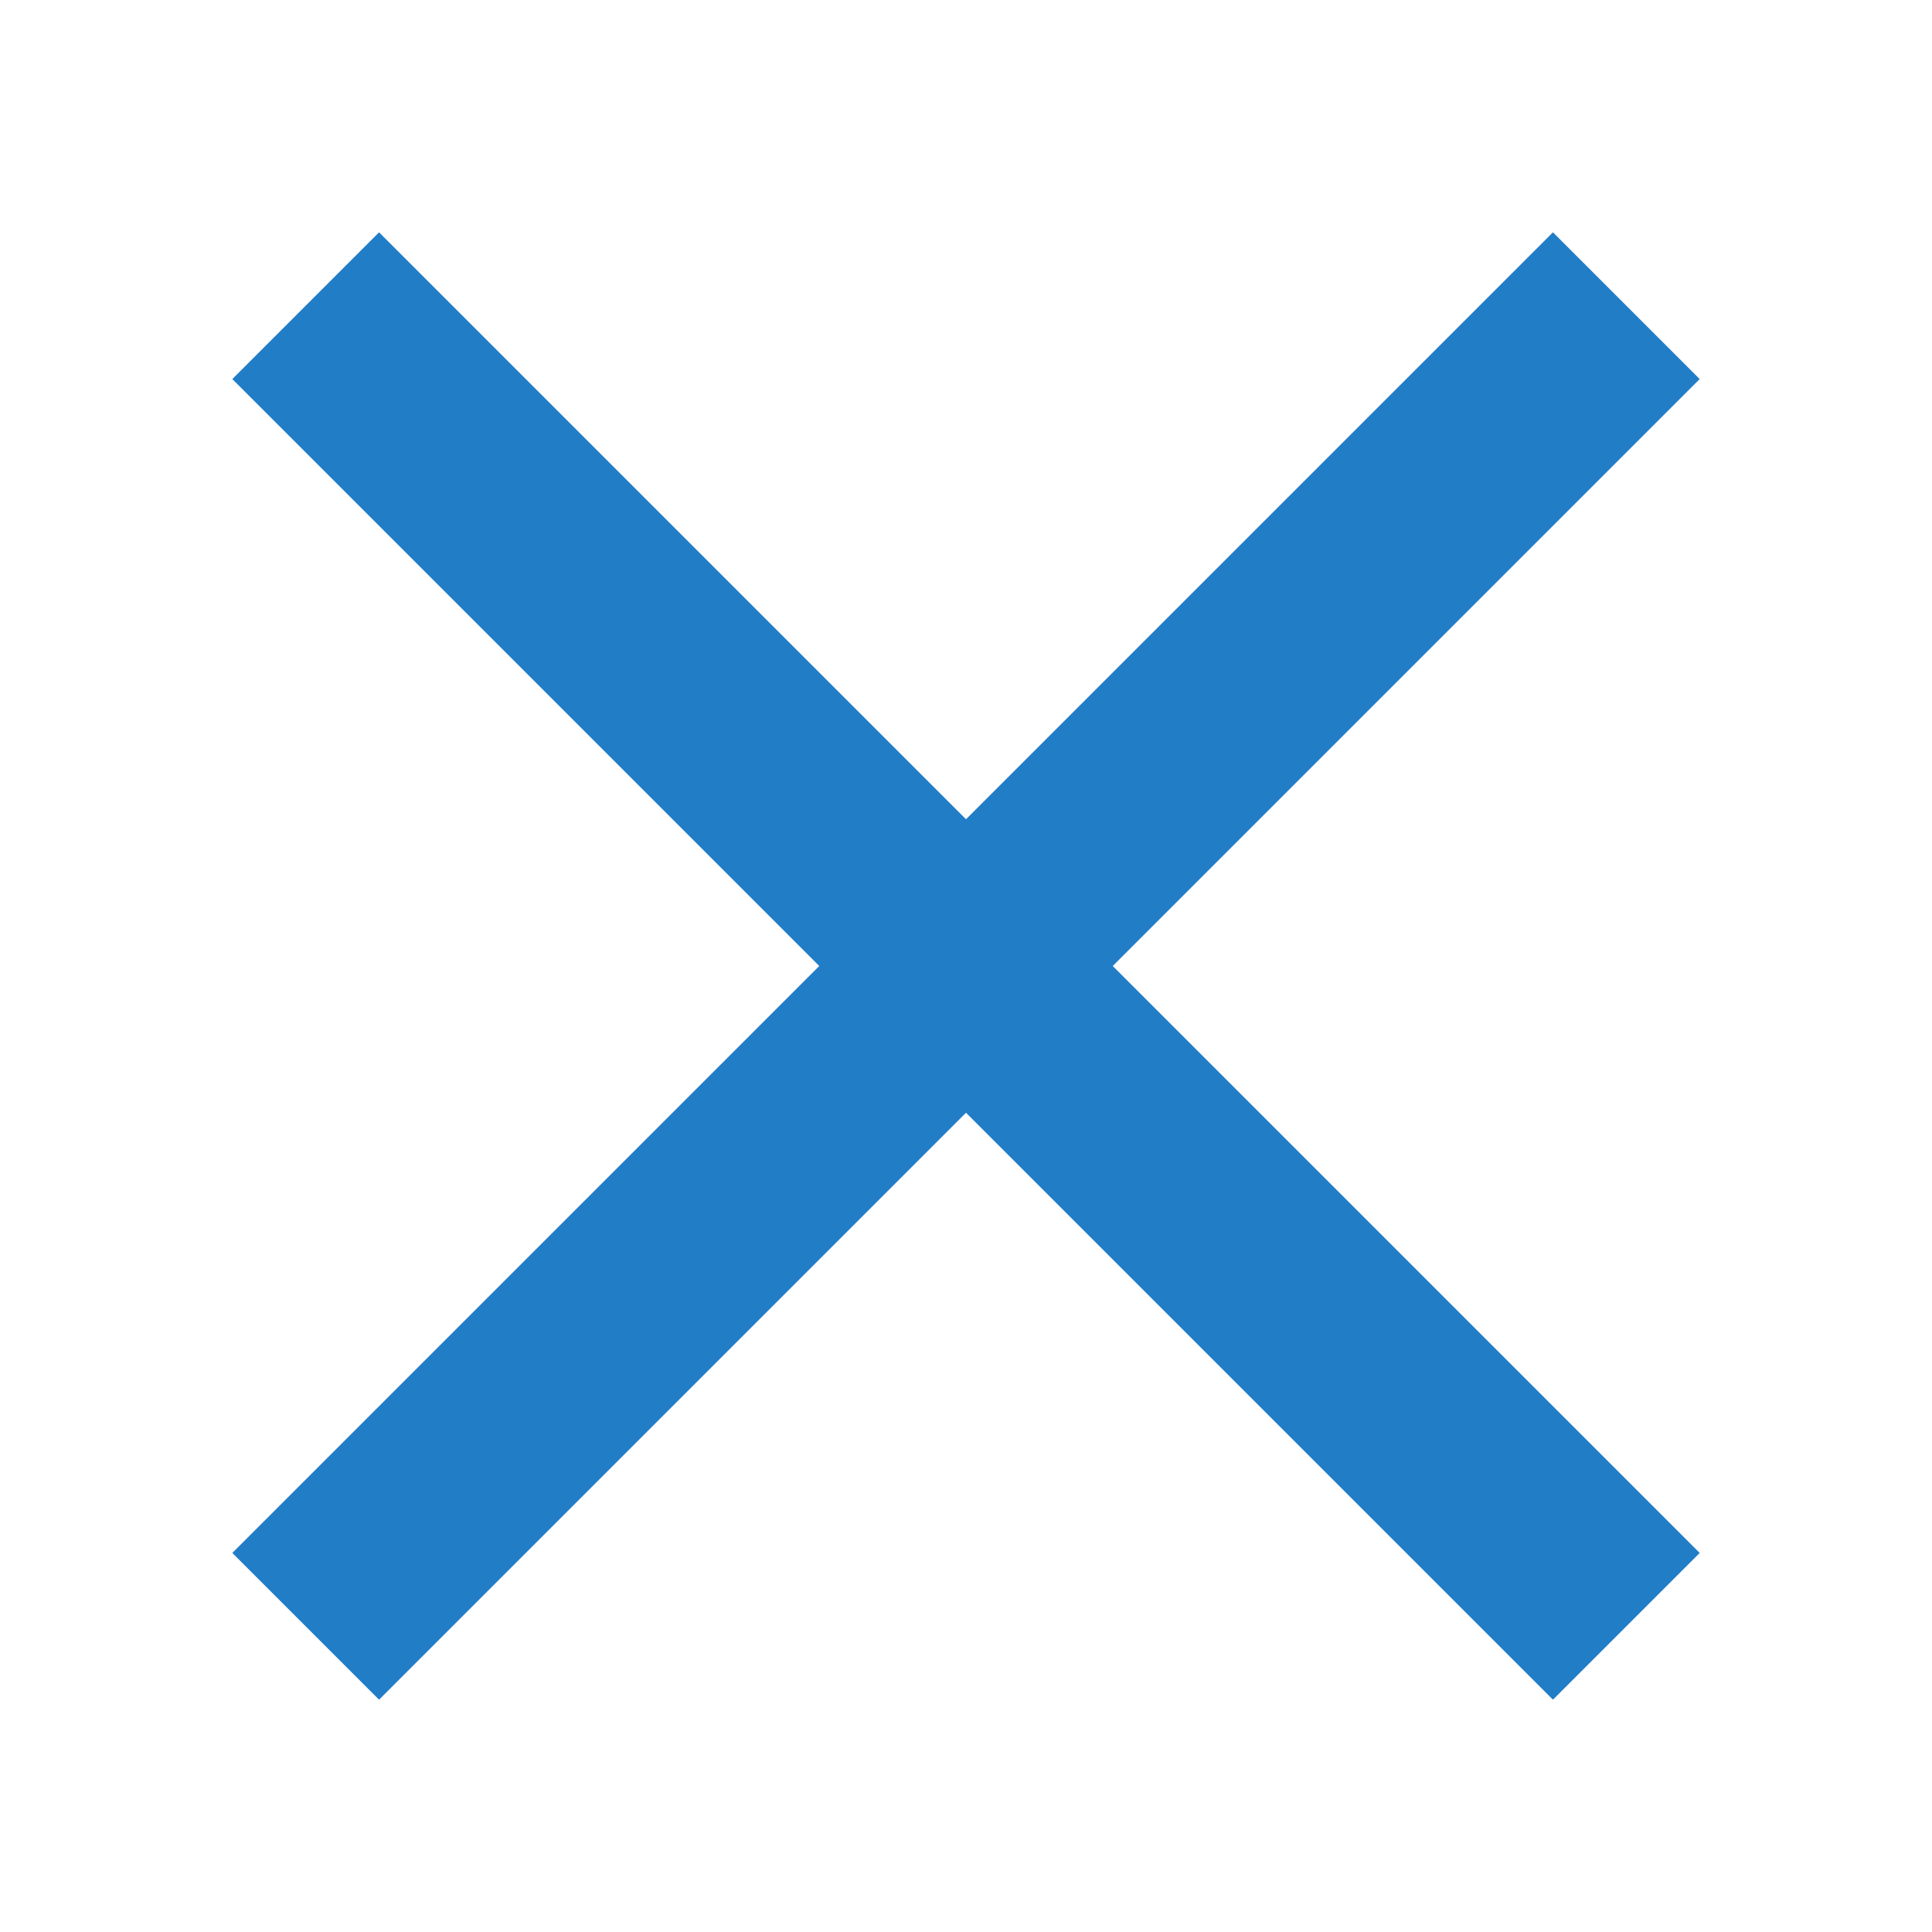 <?xml version="1.0" encoding="UTF-8" standalone="no"?>
<svg
   height="14"
   viewBox="0 -960 560 560"
   width="14"
   fill="#e8eaed"
   version="1.1"
   id="svg6232"
   sodipodi:docname="close_icon.svg"
   inkscape:export-filename="close_icon.svg"
   inkscape:export-xdpi="96"
   inkscape:export-ydpi="96"
   xmlns:inkscape="http://www.inkscape.org/namespaces/inkscape"
   xmlns:sodipodi="http://sodipodi.sourceforge.net/DTD/sodipodi-0.dtd"
   xmlns="http://www.w3.org/2000/svg"
   xmlns:svg="http://www.w3.org/2000/svg">
  <defs
     id="defs6236" />
  <sodipodi:namedview
     id="namedview6234"
     pagecolor="#ffffff"
     bordercolor="#000000"
     borderopacity="0.25"
     inkscape:showpageshadow="2"
     inkscape:pageopacity="0.0"
     inkscape:pagecheckerboard="0"
     inkscape:deskcolor="#d1d1d1"
     showgrid="false" />
  <path
     d="M 109.87,-467.337 67.337,-509.87 237.467,-680 67.337,-850.13 109.87,-892.663 280,-722.533 450.13,-892.663 492.663,-850.13 322.533,-680 492.663,-509.87 450.13,-467.337 280,-637.467 Z"
     id="path6230"
     style="fill:#227dc7;fill-opacity:1;stroke-width:1" />
</svg>
